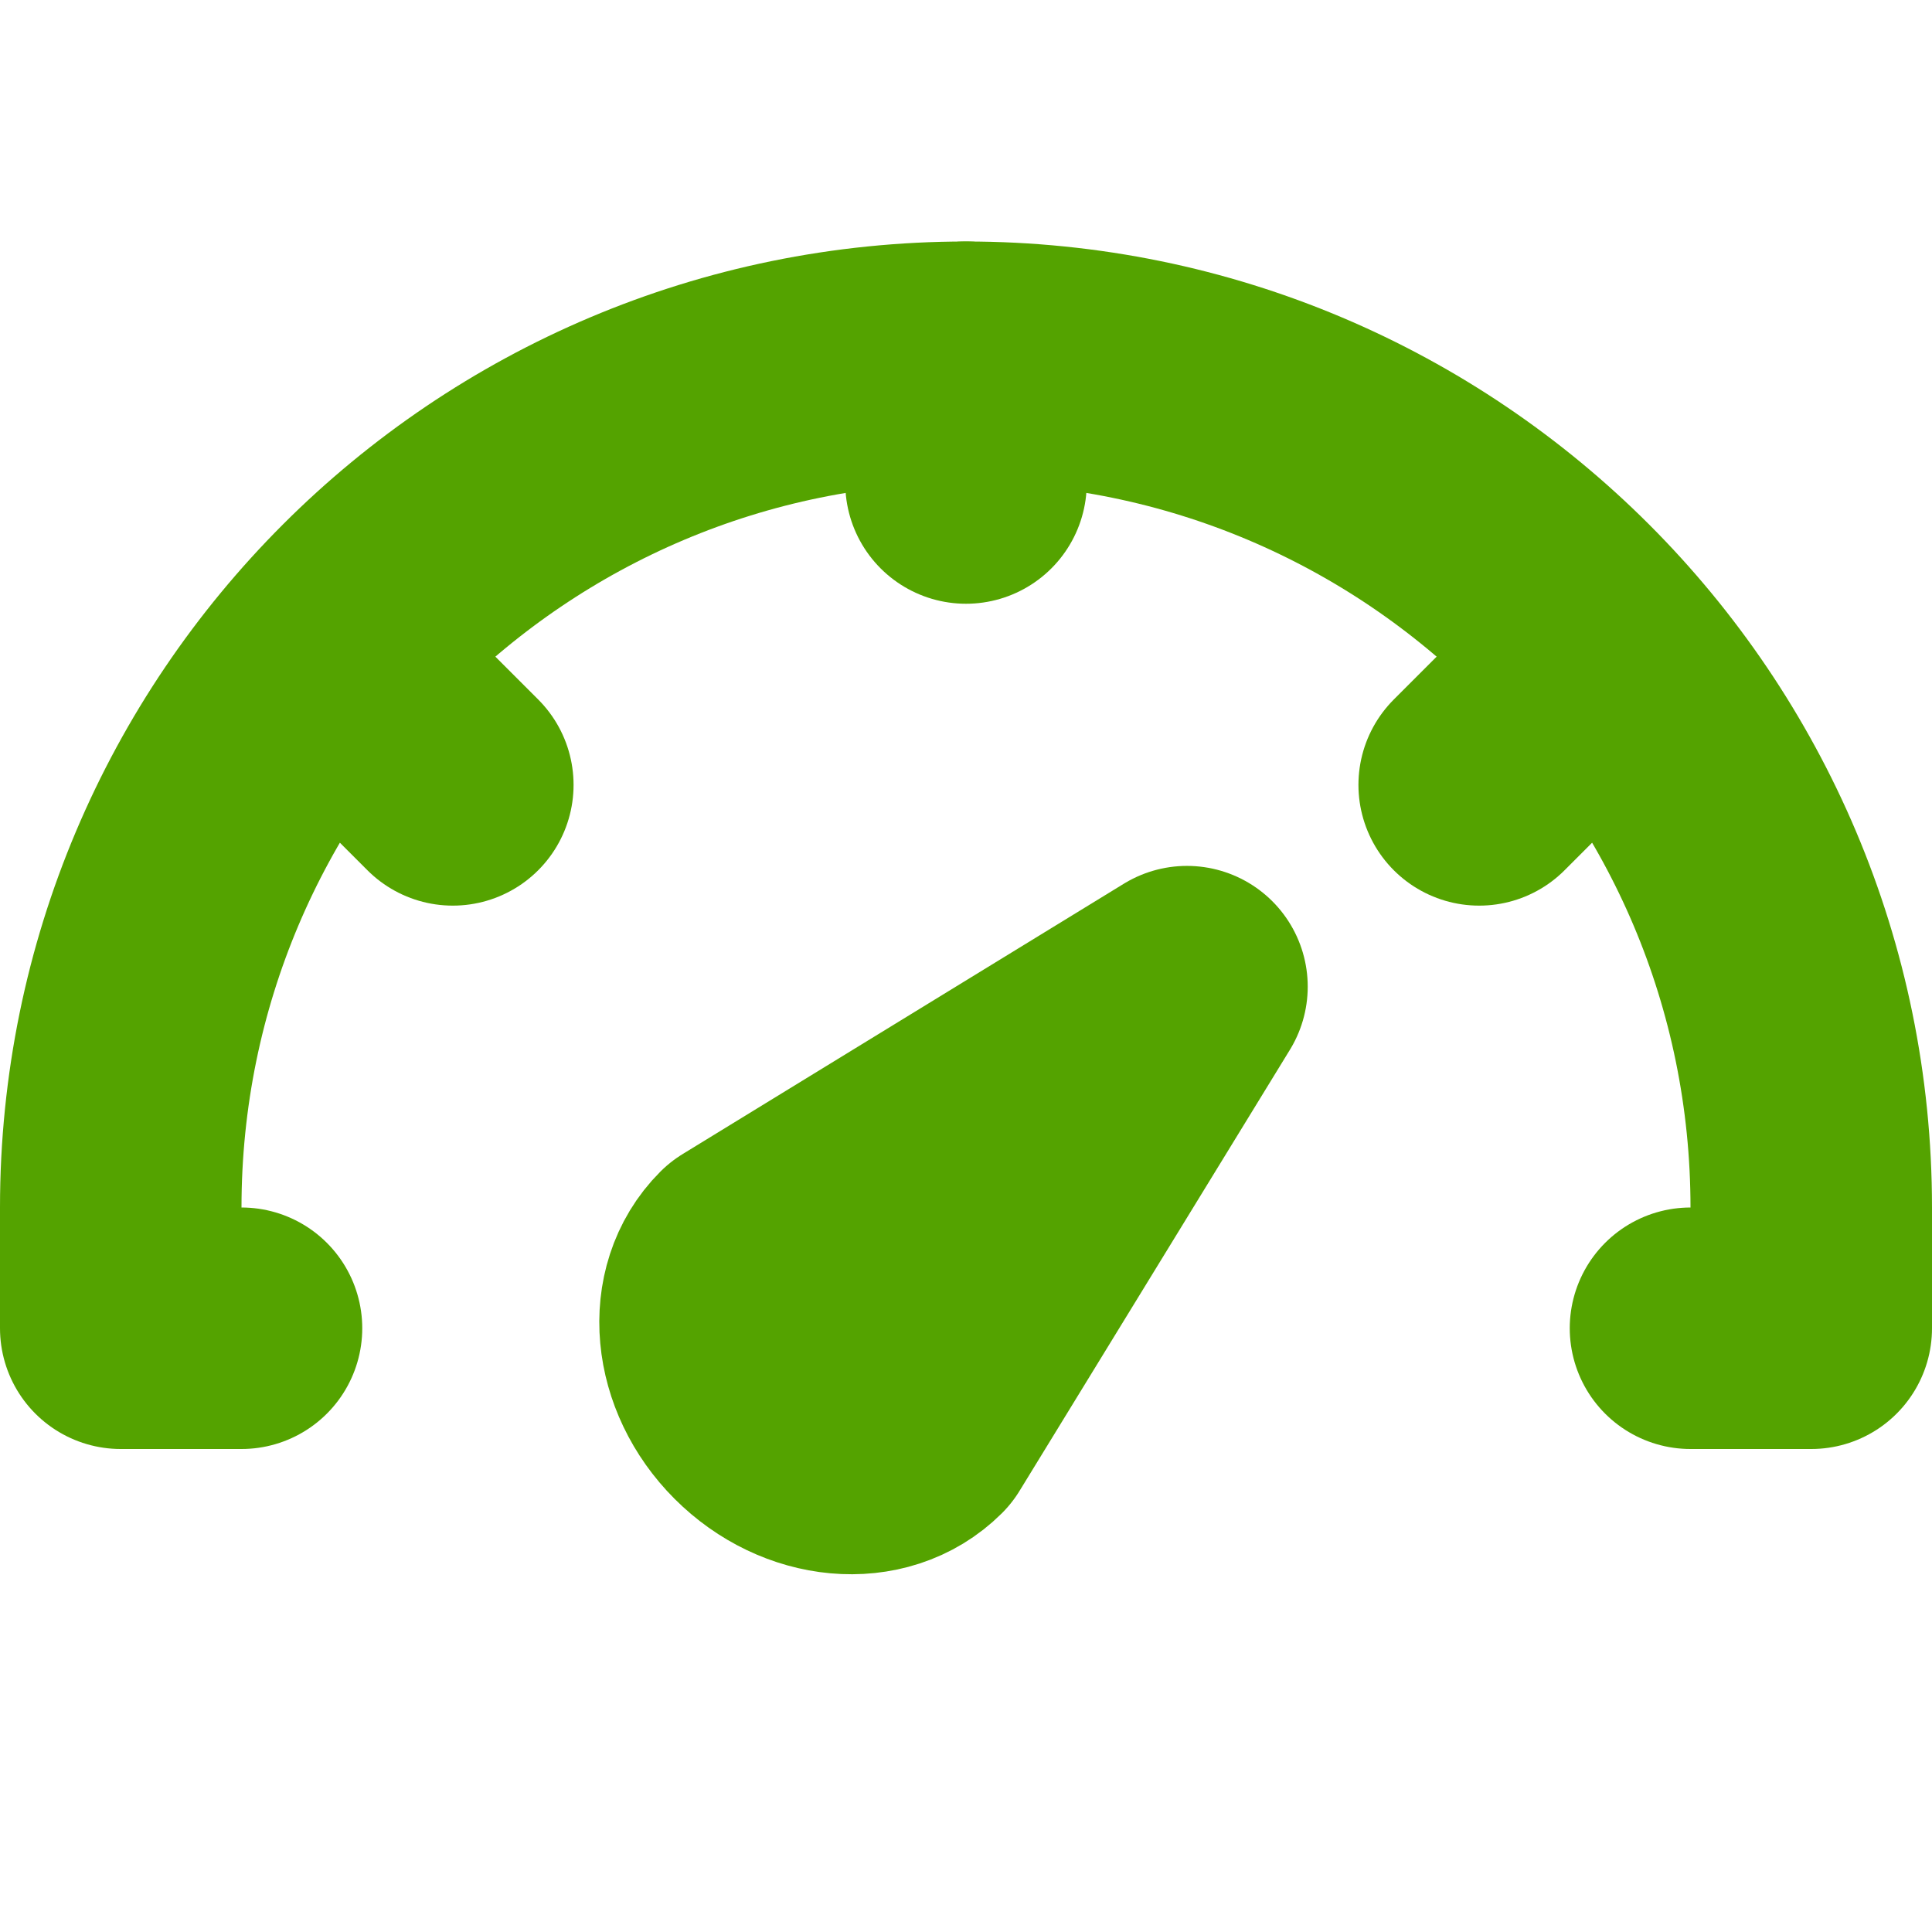 <svg width="16" height="16" viewBox="0 0 16 16" fill="none" xmlns="http://www.w3.org/2000/svg">
<path d="M6.176 10.41C5.851 10.735 5.904 11.316 6.294 11.706C6.685 12.097 7.265 12.149 7.591 11.824L9.83 8.171L6.176 10.41Z" stroke="#54A300" stroke-width="2" stroke-linejoin="round"/>
<path d="M2 11H1V10C1 6.134 4.134 3 8 3C11.866 3 15 6.134 15 10V11H14" stroke="#54A300" stroke-width="2" stroke-linecap="round" stroke-linejoin="round"/>
<path d="M8 3V4" stroke="#54A300" stroke-width="2" stroke-linecap="round"/>
<path d="M13.25 5.5L12.25 6.5" stroke="#54A300" stroke-width="2" stroke-linecap="round"/>
<path d="M3.75 6.5L2.75 5.5" stroke="#54A300" stroke-width="2" stroke-linecap="round"/>
</svg>
